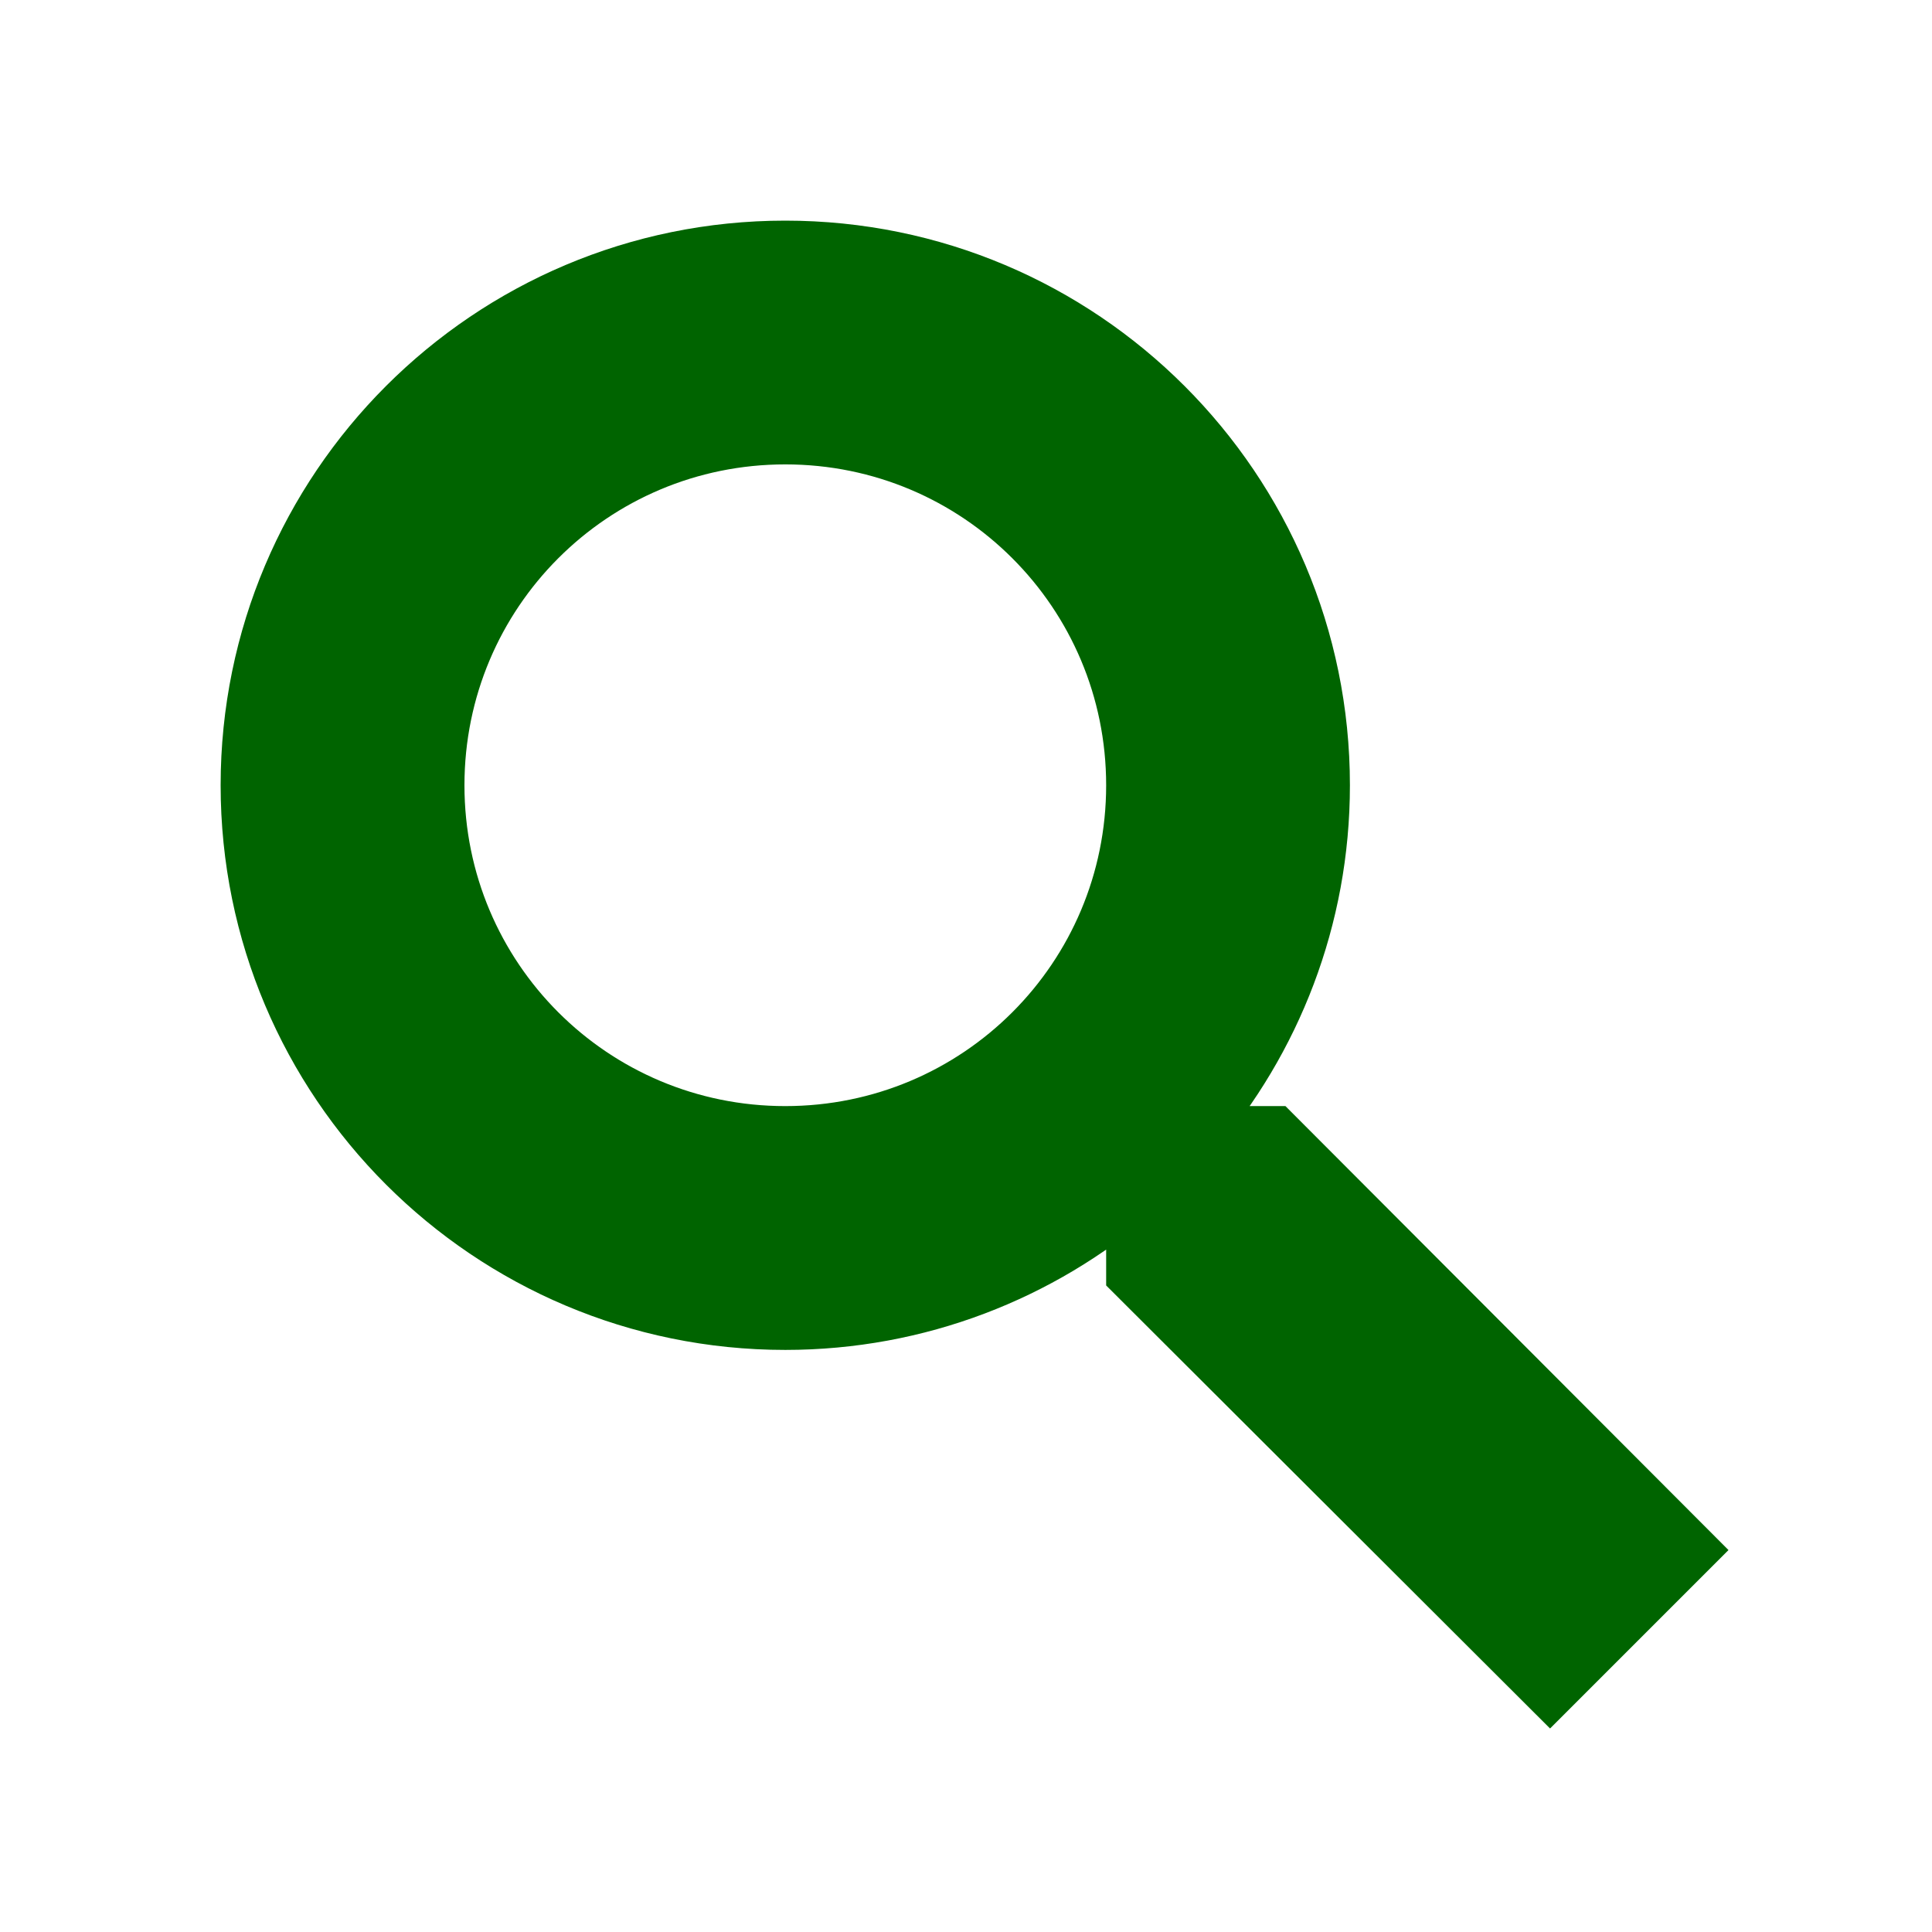 <svg width="35" height="35" viewBox="0 0 35 35" fill="none" xmlns="http://www.w3.org/2000/svg">
<path d="M22.976 20.788H21.824L21.416 20.395C22.845 18.732 23.705 16.574 23.705 14.226C23.705 8.991 19.462 4.747 14.226 4.747C8.991 4.747 4.747 8.991 4.747 14.226C4.747 19.461 8.991 23.705 14.226 23.705C16.574 23.705 18.733 22.845 20.395 21.416L20.789 21.824V22.976L28.08 30.253L30.253 28.08L22.976 20.788ZM14.226 20.788C10.595 20.788 7.664 17.857 7.664 14.226C7.664 10.595 10.595 7.663 14.226 7.663C17.858 7.663 20.789 10.595 20.789 14.226C20.789 17.857 17.858 20.788 14.226 20.788Z" fill="#006400" stroke="#006400" stroke-width="1.5"/>
</svg>
